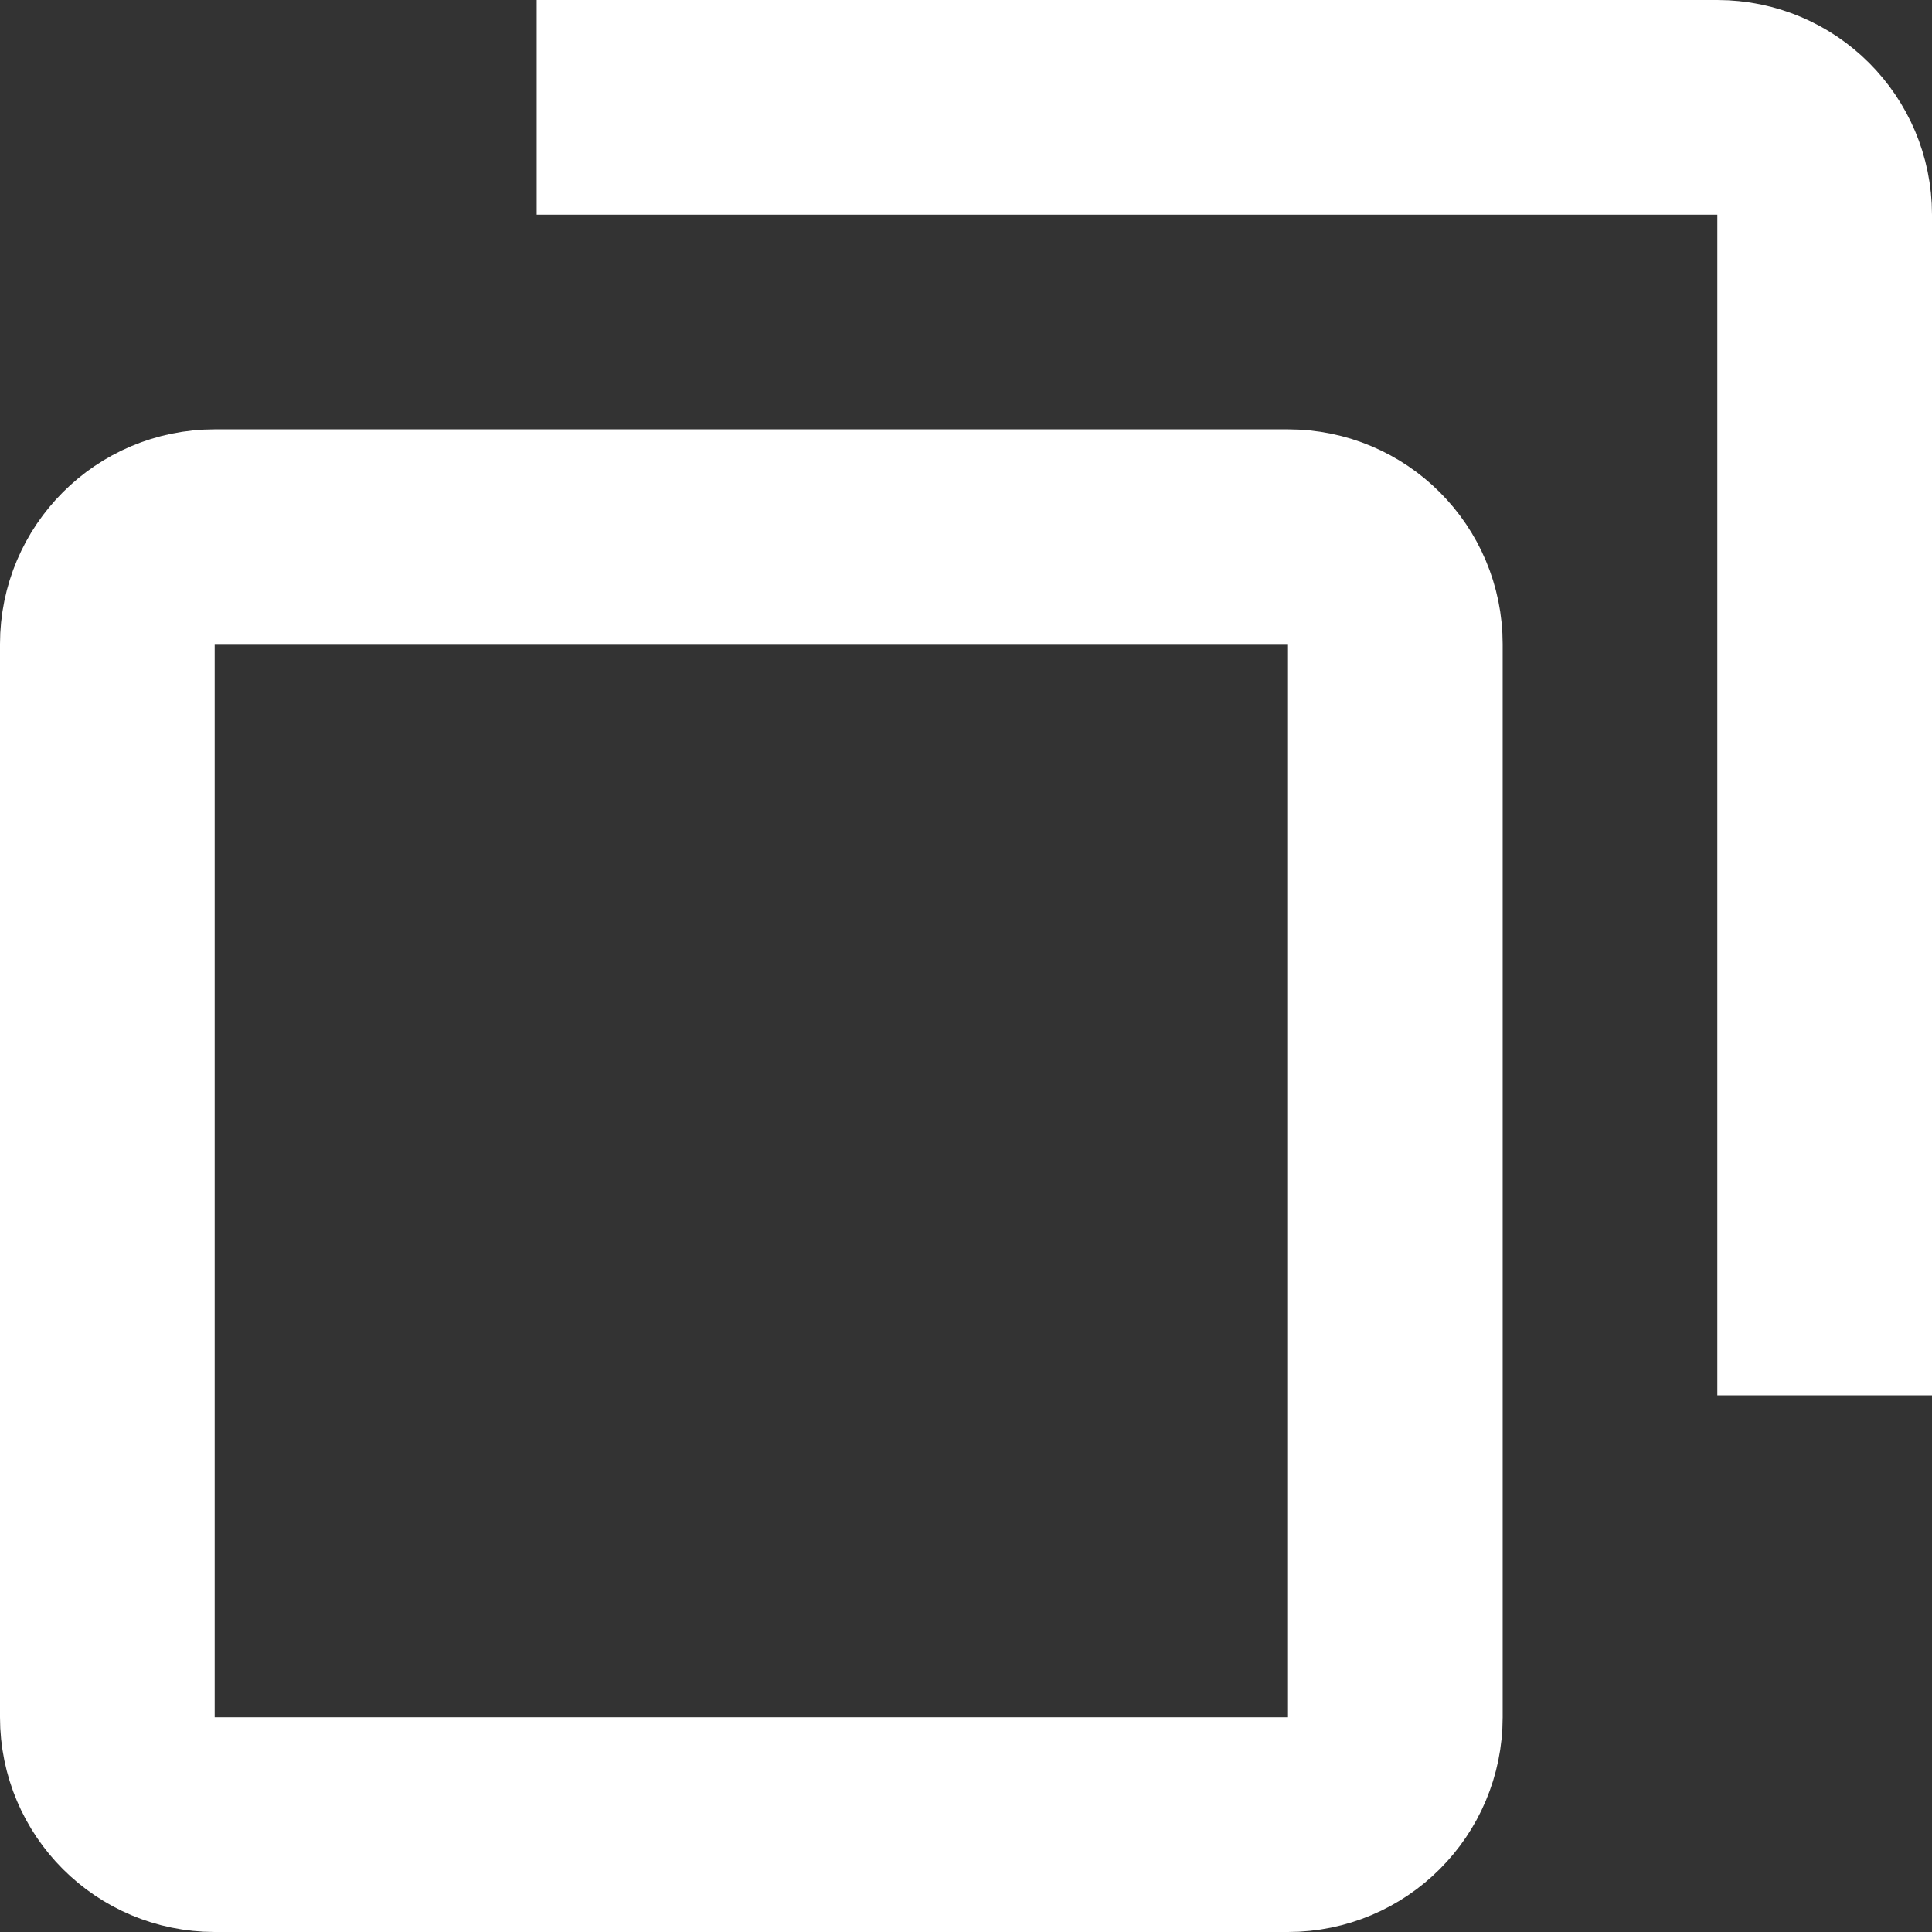 <svg width="18" height="18" viewBox="0 0 18 18" fill="none" xmlns="http://www.w3.org/2000/svg">
<rect x="0" y="0" width="18" height="18" fill="#333333" stroke="none"/>
<path d="M1 6C1 5.448 1.448 5 2 5H12C12.552 5 13 5.448 13 6V16C13 16.552 12.552 17 12 17H2C1.448 17 1 16.552 1 16V6Z" stroke="white" stroke-width="2"/>
<path d="M5 1H16C16.552 1 17 1.448 17 2V13" stroke="white" stroke-width="2"/>
</svg>
